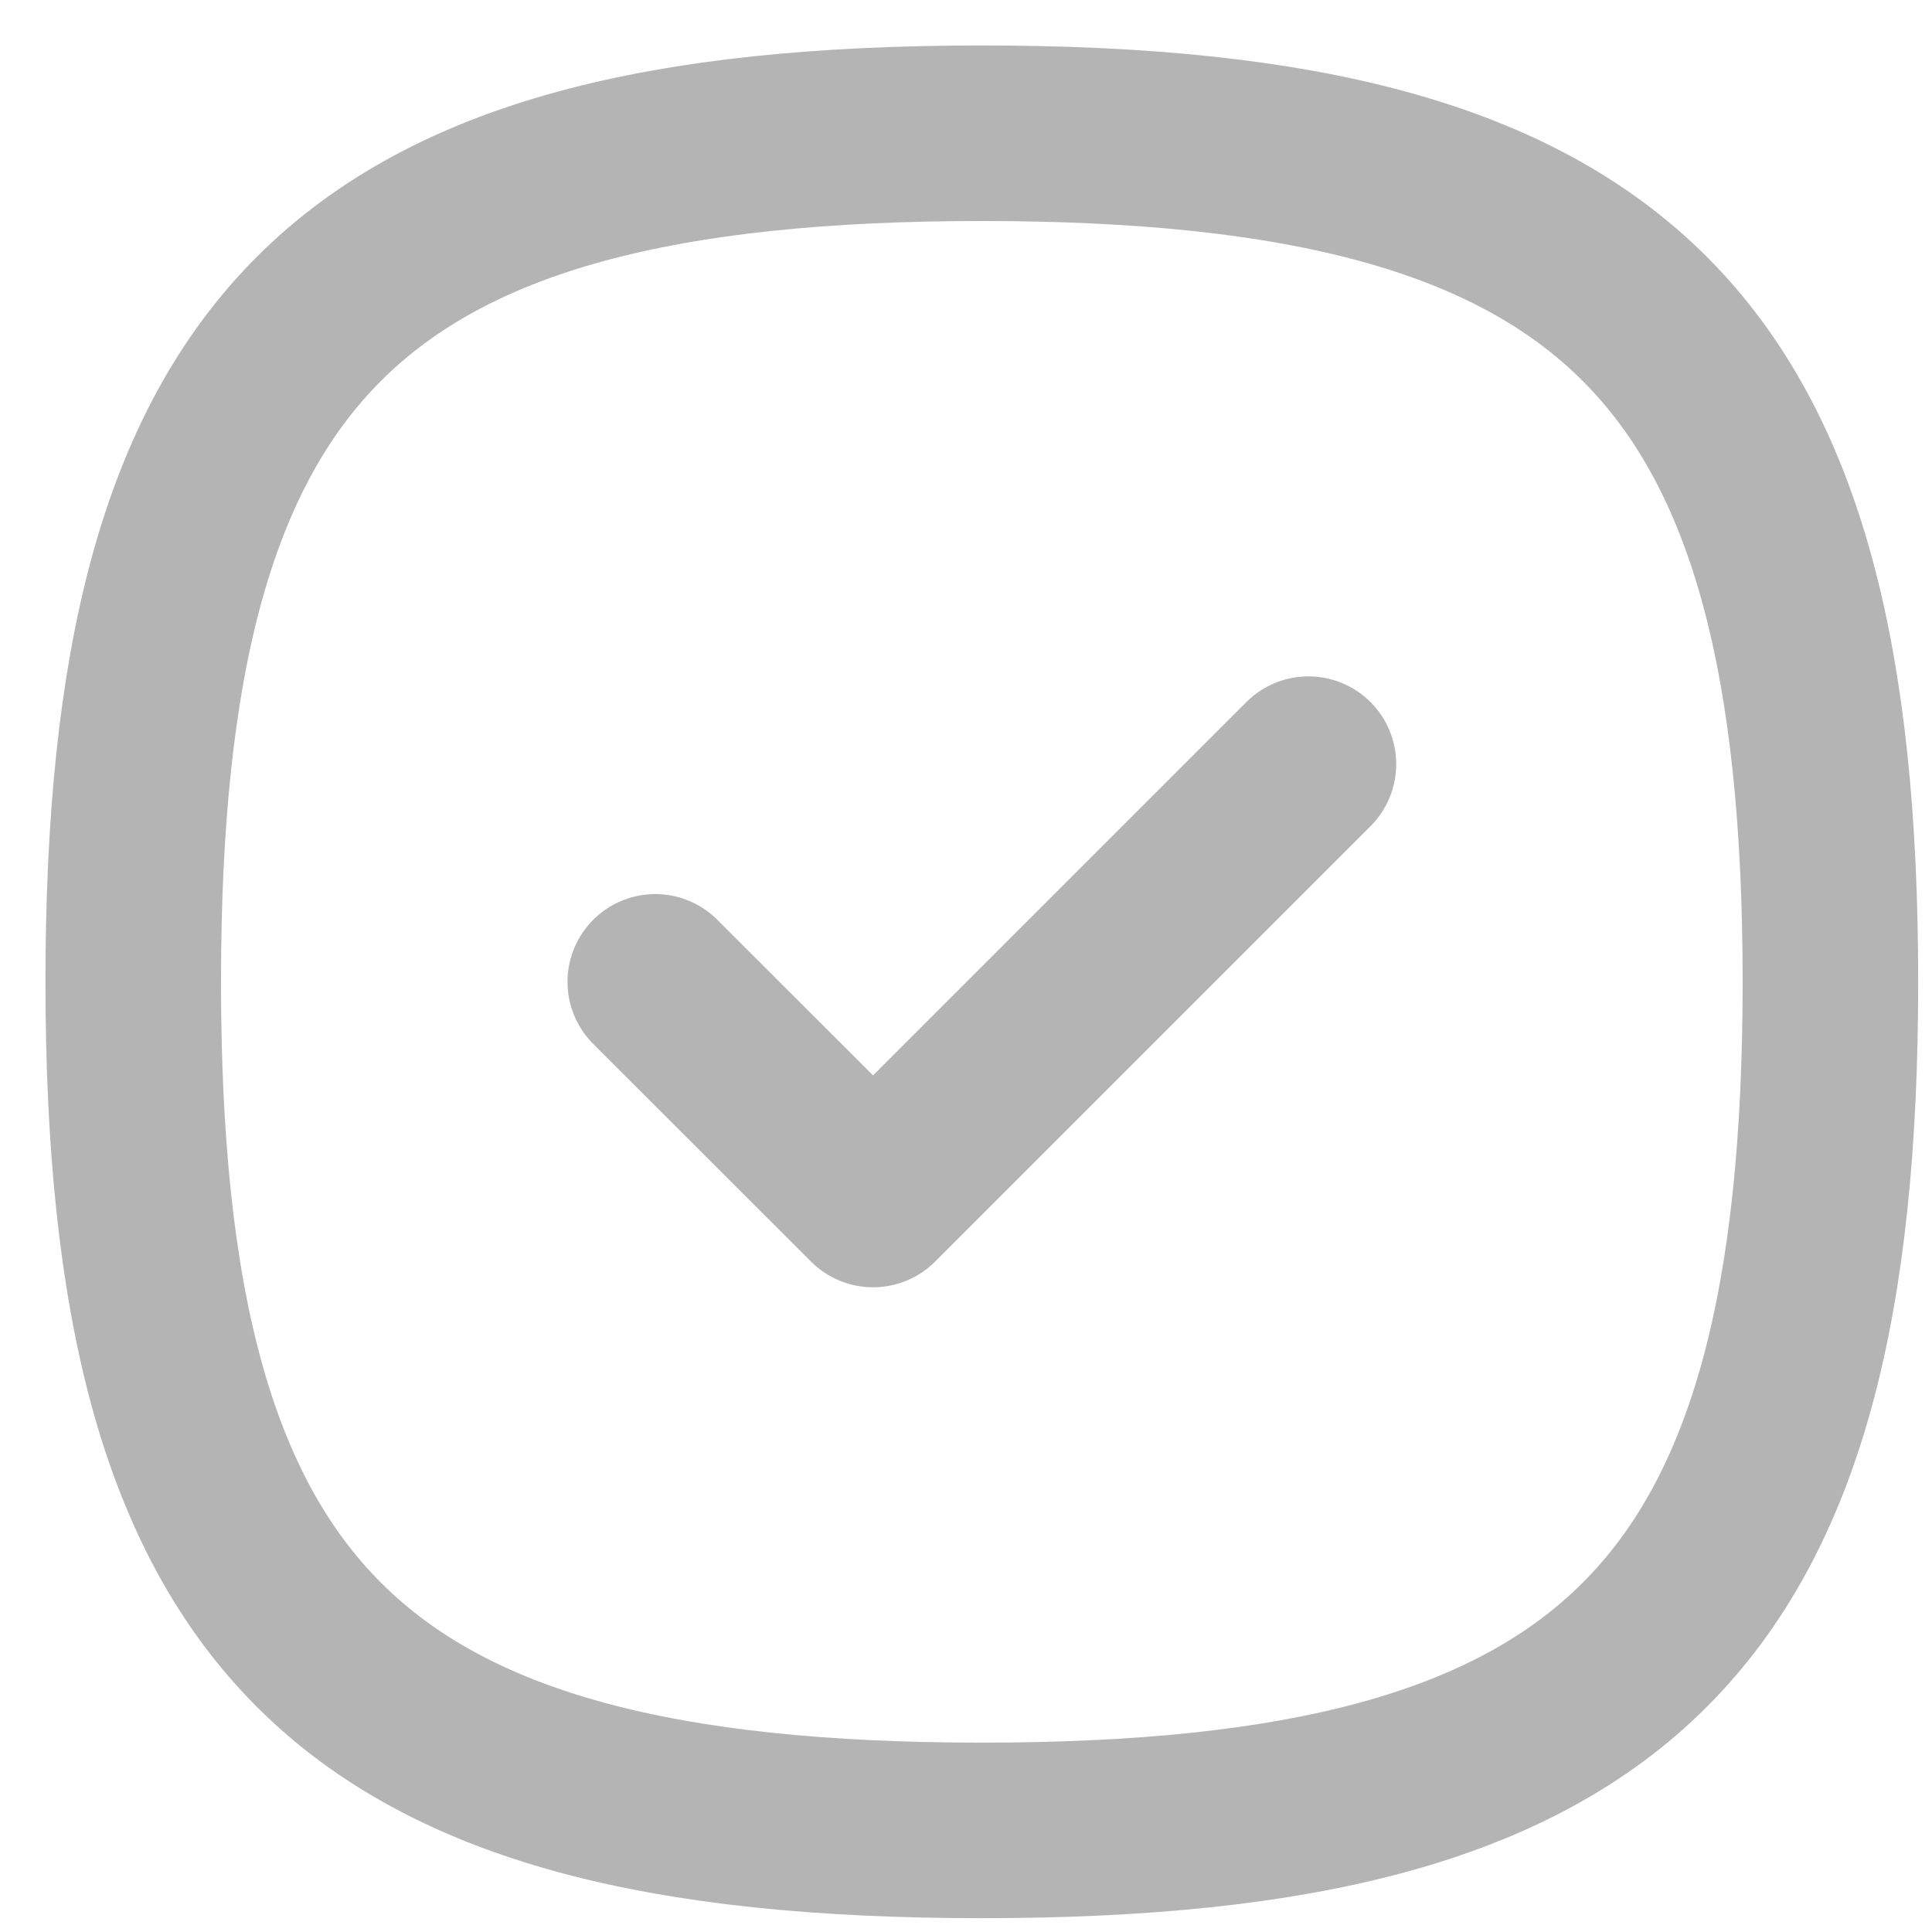 <svg width="29" height="29" viewBox="0 0 29 29" fill="none" xmlns="http://www.w3.org/2000/svg">
<path d="M9.836 14.738L13.105 18.005L19.64 11.47M2 14.738C2 24.29 5.185 27.475 14.738 27.475C24.29 27.475 27.475 24.29 27.475 14.738C27.475 5.185 24.29 2 14.738 2C5.185 2 2 5.185 2 14.738Z" stroke="#B4B4B4" stroke-width="2.635" stroke-linecap="round" stroke-linejoin="round"/>
</svg>

